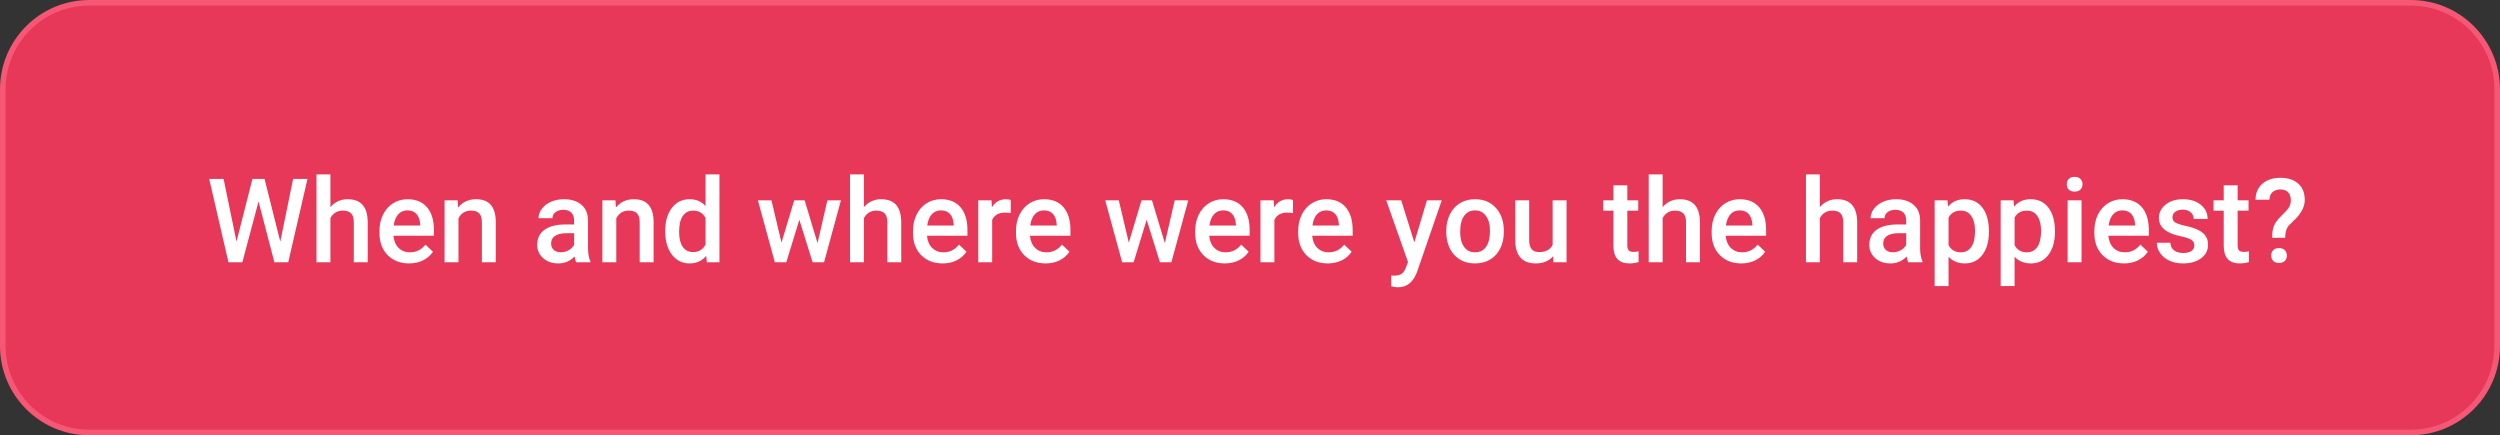 <svg width="448" height="78" viewBox="0 0 448 78" fill="none" xmlns="http://www.w3.org/2000/svg">
<rect x="0" y="0" width="448" height="78" fill="#333333" stroke="none"/>
<path d="M0.5 62L0.5 16C0.5 7.44 7.44 0.5 16 0.5L432 0.5C440.56 0.5 447.5 7.44 447.5 16V62C447.5 70.56 440.56 77.5 432 77.5L16 77.5C7.44 77.5 0.5 70.56 0.5 62Z" fill="#E73859" stroke="#F65775"/>
<path d="M50.227 43.309L52.524 32.07H55.098L51.653 47H49.171L46.331 36.1L43.429 47H40.938L37.492 32.07H40.066L42.383 43.288L45.234 32.07H47.408L50.227 43.309ZM59.21 37.115C60.023 36.172 61.052 35.7 62.296 35.7C64.662 35.7 65.861 37.05 65.895 39.751V47H63.404V39.843C63.404 39.077 63.236 38.537 62.901 38.223C62.573 37.901 62.088 37.741 61.445 37.741C60.447 37.741 59.702 38.185 59.21 39.074V47H56.718V31.25H59.21V37.115ZM73.309 47.205C71.73 47.205 70.448 46.709 69.464 45.718C68.486 44.72 67.998 43.394 67.998 41.74V41.432C67.998 40.325 68.21 39.337 68.633 38.469C69.064 37.594 69.665 36.914 70.438 36.428C71.21 35.943 72.072 35.7 73.022 35.7C74.533 35.7 75.698 36.182 76.519 37.146C77.346 38.11 77.759 39.474 77.759 41.237V42.242H70.51C70.585 43.158 70.889 43.883 71.422 44.416C71.962 44.949 72.639 45.216 73.453 45.216C74.594 45.216 75.524 44.754 76.242 43.831L77.585 45.113C77.141 45.776 76.546 46.292 75.801 46.662C75.062 47.024 74.232 47.205 73.309 47.205ZM73.012 37.7C72.328 37.7 71.774 37.939 71.351 38.417C70.934 38.896 70.667 39.562 70.551 40.417H75.298V40.232C75.244 39.398 75.022 38.77 74.632 38.346C74.242 37.915 73.702 37.7 73.012 37.7ZM82.015 35.905L82.086 37.187C82.907 36.196 83.983 35.7 85.316 35.7C87.627 35.7 88.803 37.023 88.844 39.669V47H86.352V39.812C86.352 39.108 86.198 38.588 85.891 38.253C85.59 37.912 85.094 37.741 84.404 37.741C83.399 37.741 82.65 38.195 82.158 39.105V47H79.666V35.905H82.015ZM103.25 47C103.141 46.788 103.045 46.443 102.963 45.964C102.17 46.791 101.2 47.205 100.051 47.205C98.937 47.205 98.028 46.887 97.324 46.252C96.62 45.616 96.268 44.83 96.268 43.893C96.268 42.71 96.705 41.805 97.58 41.176C98.462 40.54 99.72 40.222 101.354 40.222H102.881V39.494C102.881 38.92 102.721 38.462 102.399 38.12C102.078 37.772 101.589 37.597 100.933 37.597C100.366 37.597 99.901 37.741 99.539 38.028C99.176 38.308 98.995 38.667 98.995 39.105H96.503C96.503 38.496 96.705 37.929 97.108 37.402C97.512 36.869 98.059 36.452 98.749 36.151C99.446 35.851 100.222 35.7 101.077 35.7C102.375 35.7 103.411 36.028 104.184 36.685C104.956 37.334 105.353 38.25 105.373 39.433V44.437C105.373 45.435 105.513 46.231 105.793 46.826V47H103.25ZM100.513 45.206C101.005 45.206 101.466 45.086 101.897 44.847C102.334 44.607 102.663 44.286 102.881 43.883V41.791H101.538C100.615 41.791 99.921 41.952 99.457 42.273C98.992 42.594 98.759 43.049 98.759 43.637C98.759 44.115 98.916 44.498 99.231 44.785C99.552 45.065 99.98 45.206 100.513 45.206ZM110.295 35.905L110.367 37.187C111.187 36.196 112.264 35.7 113.597 35.7C115.907 35.7 117.083 37.023 117.124 39.669V47H114.632V39.812C114.632 39.108 114.479 38.588 114.171 38.253C113.87 37.912 113.375 37.741 112.684 37.741C111.679 37.741 110.931 38.195 110.438 39.105V47H107.947V35.905H110.295ZM119.206 41.371C119.206 39.662 119.602 38.291 120.395 37.259C121.188 36.22 122.251 35.7 123.584 35.7C124.76 35.7 125.71 36.11 126.435 36.931V31.25H128.926V47H126.67L126.547 45.852C125.802 46.754 124.808 47.205 123.563 47.205C122.265 47.205 121.212 46.682 120.405 45.636C119.605 44.59 119.206 43.169 119.206 41.371ZM121.697 41.586C121.697 42.714 121.913 43.596 122.343 44.231C122.781 44.86 123.399 45.175 124.199 45.175C125.218 45.175 125.963 44.72 126.435 43.811V39.074C125.977 38.185 125.238 37.741 124.22 37.741C123.413 37.741 122.791 38.062 122.354 38.705C121.916 39.34 121.697 40.301 121.697 41.586ZM146.501 43.565L148.265 35.905H150.695L147.67 47H145.62L143.241 39.381L140.903 47H138.852L135.817 35.905H138.247L140.042 43.483L142.318 35.905H144.194L146.501 43.565ZM154.817 37.115C155.631 36.172 156.66 35.7 157.904 35.7C160.269 35.7 161.469 37.05 161.503 39.751V47H159.011V39.843C159.011 39.077 158.844 38.537 158.509 38.223C158.181 37.901 157.695 37.741 157.053 37.741C156.055 37.741 155.31 38.185 154.817 39.074V47H152.326V31.25H154.817V37.115ZM168.917 47.205C167.337 47.205 166.056 46.709 165.071 45.718C164.094 44.72 163.605 43.394 163.605 41.74V41.432C163.605 40.325 163.817 39.337 164.241 38.469C164.671 37.594 165.273 36.914 166.045 36.428C166.818 35.943 167.679 35.7 168.629 35.7C170.14 35.7 171.306 36.182 172.126 37.146C172.953 38.11 173.367 39.474 173.367 41.237V42.242H166.117C166.192 43.158 166.497 43.883 167.03 44.416C167.57 44.949 168.247 45.216 169.06 45.216C170.202 45.216 171.131 44.754 171.849 43.831L173.192 45.113C172.748 45.776 172.153 46.292 171.408 46.662C170.67 47.024 169.839 47.205 168.917 47.205ZM168.619 37.7C167.936 37.7 167.382 37.939 166.958 38.417C166.541 38.896 166.274 39.562 166.158 40.417H170.906V40.232C170.851 39.398 170.629 38.77 170.239 38.346C169.85 37.915 169.31 37.7 168.619 37.7ZM181.119 38.182C180.791 38.127 180.452 38.1 180.104 38.1C178.962 38.1 178.193 38.537 177.796 39.412V47H175.305V35.905H177.684L177.745 37.146C178.347 36.182 179.181 35.7 180.247 35.7C180.603 35.7 180.896 35.748 181.129 35.844L181.119 38.182ZM187.374 47.205C185.794 47.205 184.513 46.709 183.528 45.718C182.551 44.72 182.062 43.394 182.062 41.74V41.432C182.062 40.325 182.274 39.337 182.698 38.469C183.128 37.594 183.73 36.914 184.502 36.428C185.275 35.943 186.136 35.7 187.086 35.7C188.597 35.7 189.763 36.182 190.583 37.146C191.41 38.11 191.824 39.474 191.824 41.237V42.242H184.574C184.649 43.158 184.954 43.883 185.487 44.416C186.027 44.949 186.704 45.216 187.517 45.216C188.659 45.216 189.588 44.754 190.306 43.831L191.649 45.113C191.205 45.776 190.61 46.292 189.865 46.662C189.127 47.024 188.296 47.205 187.374 47.205ZM187.076 37.7C186.393 37.7 185.839 37.939 185.415 38.417C184.998 38.896 184.731 39.562 184.615 40.417H189.363V40.232C189.308 39.398 189.086 38.77 188.696 38.346C188.307 37.915 187.767 37.7 187.076 37.7ZM208.743 43.565L210.506 35.905H212.937L209.912 47H207.861L205.482 39.381L203.144 47H201.093L198.058 35.905H200.488L202.283 43.483L204.559 35.905H206.436L208.743 43.565ZM219.489 47.205C217.91 47.205 216.628 46.709 215.644 45.718C214.666 44.72 214.177 43.394 214.177 41.74V41.432C214.177 40.325 214.389 39.337 214.813 38.469C215.244 37.594 215.845 36.914 216.618 36.428C217.39 35.943 218.251 35.7 219.202 35.7C220.712 35.7 221.878 36.182 222.698 37.146C223.525 38.11 223.939 39.474 223.939 41.237V42.242H216.689C216.765 43.158 217.069 43.883 217.602 44.416C218.142 44.949 218.819 45.216 219.632 45.216C220.774 45.216 221.704 44.754 222.421 43.831L223.765 45.113C223.32 45.776 222.726 46.292 221.98 46.662C221.242 47.024 220.412 47.205 219.489 47.205ZM219.191 37.7C218.508 37.7 217.954 37.939 217.53 38.417C217.113 38.896 216.847 39.562 216.73 40.417H221.478V40.232C221.423 39.398 221.201 38.77 220.812 38.346C220.422 37.915 219.882 37.7 219.191 37.7ZM231.691 38.182C231.363 38.127 231.024 38.1 230.676 38.1C229.534 38.1 228.765 38.537 228.369 39.412V47H225.877V35.905H228.256L228.317 37.146C228.919 36.182 229.753 35.7 230.819 35.7C231.175 35.7 231.469 35.748 231.701 35.844L231.691 38.182ZM237.946 47.205C236.367 47.205 235.085 46.709 234.101 45.718C233.123 44.72 232.634 43.394 232.634 41.74V41.432C232.634 40.325 232.846 39.337 233.27 38.469C233.701 37.594 234.302 36.914 235.075 36.428C235.847 35.943 236.708 35.7 237.659 35.7C239.169 35.7 240.335 36.182 241.155 37.146C241.982 38.11 242.396 39.474 242.396 41.237V42.242H235.146C235.222 43.158 235.526 43.883 236.059 44.416C236.599 44.949 237.276 45.216 238.089 45.216C239.231 45.216 240.161 44.754 240.878 43.831L242.222 45.113C241.777 45.776 241.183 46.292 240.438 46.662C239.699 47.024 238.869 47.205 237.946 47.205ZM237.648 37.7C236.965 37.7 236.411 37.939 235.987 38.417C235.57 38.896 235.304 39.562 235.188 40.417H239.935V40.232C239.88 39.398 239.658 38.77 239.269 38.346C238.879 37.915 238.339 37.7 237.648 37.7ZM253.45 43.432L255.706 35.905H258.361L253.952 48.682C253.275 50.548 252.127 51.481 250.507 51.481C250.145 51.481 249.745 51.419 249.307 51.296V49.369L249.779 49.399C250.408 49.399 250.879 49.283 251.194 49.051C251.515 48.825 251.768 48.442 251.953 47.902L252.312 46.949L248.415 35.905H251.102L253.45 43.432ZM259.171 41.35C259.171 40.263 259.387 39.286 259.817 38.417C260.248 37.542 260.853 36.873 261.632 36.408C262.412 35.936 263.307 35.7 264.319 35.7C265.816 35.7 267.029 36.182 267.959 37.146C268.896 38.11 269.401 39.388 269.477 40.981L269.487 41.565C269.487 42.659 269.275 43.637 268.851 44.498C268.434 45.359 267.833 46.026 267.046 46.498C266.267 46.969 265.365 47.205 264.339 47.205C262.774 47.205 261.52 46.685 260.576 45.647C259.64 44.601 259.171 43.209 259.171 41.473V41.35ZM261.663 41.565C261.663 42.707 261.899 43.602 262.371 44.252C262.842 44.895 263.499 45.216 264.339 45.216C265.18 45.216 265.833 44.888 266.298 44.231C266.77 43.575 267.005 42.615 267.005 41.35C267.005 40.229 266.763 39.34 266.277 38.684C265.799 38.028 265.146 37.7 264.319 37.7C263.505 37.7 262.859 38.024 262.381 38.674C261.902 39.316 261.663 40.28 261.663 41.565ZM278.315 45.913C277.584 46.774 276.545 47.205 275.198 47.205C273.995 47.205 273.083 46.853 272.46 46.149C271.845 45.445 271.538 44.426 271.538 43.093V35.905H274.029V43.062C274.029 44.471 274.614 45.175 275.783 45.175C276.993 45.175 277.81 44.741 278.233 43.873V35.905H280.725V47H278.377L278.315 45.913ZM291.615 33.209V35.905H293.573V37.751H291.615V43.944C291.615 44.368 291.697 44.676 291.861 44.867C292.032 45.052 292.333 45.144 292.763 45.144C293.05 45.144 293.341 45.11 293.635 45.041V46.969C293.067 47.127 292.521 47.205 291.994 47.205C290.08 47.205 289.123 46.149 289.123 44.037V37.751H287.298V35.905H289.123V33.209H291.615ZM297.941 37.115C298.755 36.172 299.784 35.7 301.028 35.7C303.393 35.7 304.593 37.05 304.627 39.751V47H302.135V39.843C302.135 39.077 301.968 38.537 301.633 38.223C301.305 37.901 300.819 37.741 300.177 37.741C299.179 37.741 298.434 38.185 297.941 39.074V47H295.45V31.25H297.941V37.115ZM312.041 47.205C310.461 47.205 309.18 46.709 308.195 45.718C307.218 44.72 306.729 43.394 306.729 41.74V41.432C306.729 40.325 306.941 39.337 307.365 38.469C307.795 37.594 308.397 36.914 309.169 36.428C309.942 35.943 310.803 35.7 311.753 35.7C313.264 35.7 314.43 36.182 315.25 37.146C316.077 38.11 316.491 39.474 316.491 41.237V42.242H309.241C309.316 43.158 309.621 43.883 310.154 44.416C310.694 44.949 311.371 45.216 312.184 45.216C313.326 45.216 314.255 44.754 314.973 43.831L316.316 45.113C315.872 45.776 315.277 46.292 314.532 46.662C313.794 47.024 312.963 47.205 312.041 47.205ZM311.743 37.7C311.06 37.7 310.506 37.939 310.082 38.417C309.665 38.896 309.398 39.562 309.282 40.417H314.03V40.232C313.975 39.398 313.753 38.77 313.363 38.346C312.974 37.915 312.434 37.7 311.743 37.7ZM326.119 37.115C326.933 36.172 327.961 35.7 329.206 35.7C331.571 35.7 332.771 37.05 332.805 39.751V47H330.313V39.843C330.313 39.077 330.146 38.537 329.811 38.223C329.482 37.901 328.997 37.741 328.354 37.741C327.356 37.741 326.611 38.185 326.119 39.074V47H323.627V31.25H326.119V37.115ZM341.961 47C341.852 46.788 341.756 46.443 341.674 45.964C340.881 46.791 339.911 47.205 338.762 47.205C337.648 47.205 336.739 46.887 336.035 46.252C335.331 45.616 334.979 44.83 334.979 43.893C334.979 42.71 335.416 41.805 336.291 41.176C337.173 40.54 338.431 40.222 340.064 40.222H341.592V39.494C341.592 38.92 341.432 38.462 341.11 38.12C340.789 37.772 340.3 37.597 339.644 37.597C339.077 37.597 338.612 37.741 338.25 38.028C337.887 38.308 337.706 38.667 337.706 39.105H335.214C335.214 38.496 335.416 37.929 335.819 37.402C336.223 36.869 336.77 36.452 337.46 36.151C338.157 35.851 338.933 35.7 339.788 35.7C341.086 35.7 342.122 36.028 342.895 36.685C343.667 37.334 344.063 38.25 344.084 39.433V44.437C344.084 45.435 344.224 46.231 344.504 46.826V47H341.961ZM339.224 45.206C339.716 45.206 340.177 45.086 340.608 44.847C341.045 44.607 341.374 44.286 341.592 43.883V41.791H340.249C339.326 41.791 338.632 41.952 338.167 42.273C337.703 42.594 337.47 43.049 337.47 43.637C337.47 44.115 337.627 44.498 337.942 44.785C338.263 45.065 338.69 45.206 339.224 45.206ZM356.409 41.565C356.409 43.281 356.02 44.652 355.24 45.677C354.461 46.696 353.415 47.205 352.103 47.205C350.886 47.205 349.912 46.805 349.18 46.005V51.266H346.688V35.905H348.985L349.088 37.033C349.819 36.145 350.814 35.7 352.072 35.7C353.425 35.7 354.485 36.206 355.25 37.218C356.023 38.223 356.409 39.621 356.409 41.412V41.565ZM353.928 41.35C353.928 40.243 353.706 39.364 353.261 38.715C352.824 38.065 352.195 37.741 351.375 37.741C350.356 37.741 349.625 38.161 349.18 39.002V43.924C349.631 44.785 350.37 45.216 351.395 45.216C352.188 45.216 352.807 44.898 353.251 44.262C353.702 43.62 353.928 42.649 353.928 41.35ZM368.242 41.565C368.242 43.281 367.853 44.652 367.073 45.677C366.294 46.696 365.248 47.205 363.936 47.205C362.719 47.205 361.745 46.805 361.013 46.005V51.266H358.521V35.905H360.818L360.921 37.033C361.652 36.145 362.647 35.7 363.905 35.7C365.258 35.7 366.318 36.206 367.083 37.218C367.856 38.223 368.242 39.621 368.242 41.412V41.565ZM365.761 41.35C365.761 40.243 365.539 39.364 365.094 38.715C364.657 38.065 364.028 37.741 363.208 37.741C362.189 37.741 361.458 38.161 361.013 39.002V43.924C361.464 44.785 362.203 45.216 363.228 45.216C364.021 45.216 364.64 44.898 365.084 44.262C365.535 43.62 365.761 42.649 365.761 41.35ZM373.01 47H370.519V35.905H373.01V47ZM370.365 33.024C370.365 32.641 370.484 32.323 370.724 32.07C370.97 31.817 371.318 31.691 371.77 31.691C372.221 31.691 372.569 31.817 372.815 32.07C373.062 32.323 373.185 32.641 373.185 33.024C373.185 33.4 373.062 33.714 372.815 33.967C372.569 34.213 372.221 34.336 371.77 34.336C371.318 34.336 370.97 34.213 370.724 33.967C370.484 33.714 370.365 33.4 370.365 33.024ZM380.619 47.205C379.04 47.205 377.758 46.709 376.773 45.718C375.796 44.72 375.307 43.394 375.307 41.74V41.432C375.307 40.325 375.519 39.337 375.943 38.469C376.374 37.594 376.975 36.914 377.748 36.428C378.52 35.943 379.381 35.7 380.332 35.7C381.842 35.7 383.008 36.182 383.828 37.146C384.655 38.11 385.069 39.474 385.069 41.237V42.242H377.819C377.895 43.158 378.199 43.883 378.732 44.416C379.272 44.949 379.949 45.216 380.762 45.216C381.904 45.216 382.833 44.754 383.551 43.831L384.895 45.113C384.45 45.776 383.855 46.292 383.11 46.662C382.372 47.024 381.542 47.205 380.619 47.205ZM380.321 37.7C379.638 37.7 379.084 37.939 378.66 38.417C378.243 38.896 377.977 39.562 377.86 40.417H382.608V40.232C382.553 39.398 382.331 38.77 381.941 38.346C381.552 37.915 381.012 37.7 380.321 37.7ZM393.231 43.985C393.231 43.541 393.046 43.203 392.677 42.97C392.315 42.738 391.71 42.533 390.862 42.355C390.015 42.177 389.307 41.952 388.74 41.678C387.496 41.077 386.874 40.205 386.874 39.063C386.874 38.106 387.277 37.307 388.083 36.664C388.89 36.022 389.916 35.7 391.16 35.7C392.486 35.7 393.556 36.028 394.369 36.685C395.189 37.341 395.6 38.192 395.6 39.238H393.108C393.108 38.759 392.93 38.363 392.575 38.048C392.219 37.727 391.748 37.566 391.16 37.566C390.613 37.566 390.165 37.693 389.816 37.946C389.475 38.199 389.304 38.537 389.304 38.961C389.304 39.344 389.464 39.641 389.786 39.853C390.107 40.065 390.756 40.28 391.734 40.499C392.711 40.711 393.477 40.967 394.031 41.268C394.591 41.562 395.005 41.917 395.271 42.334C395.545 42.752 395.682 43.257 395.682 43.852C395.682 44.85 395.268 45.66 394.441 46.282C393.614 46.898 392.53 47.205 391.19 47.205C390.281 47.205 389.471 47.041 388.76 46.713C388.049 46.385 387.496 45.934 387.099 45.359C386.703 44.785 386.504 44.166 386.504 43.503H388.924C388.958 44.091 389.181 44.546 389.591 44.867C390.001 45.182 390.544 45.339 391.221 45.339C391.877 45.339 392.376 45.216 392.718 44.97C393.06 44.717 393.231 44.389 393.231 43.985ZM400.983 33.209V35.905H402.941V37.751H400.983V43.944C400.983 44.368 401.065 44.676 401.229 44.867C401.4 45.052 401.701 45.144 402.131 45.144C402.418 45.144 402.709 45.11 403.003 45.041V46.969C402.436 47.127 401.889 47.205 401.362 47.205C399.448 47.205 398.491 46.149 398.491 44.037V37.751H396.666V35.905H398.491V33.209H400.983ZM407.166 42.611C407.166 41.702 407.279 40.977 407.504 40.438C407.73 39.898 408.174 39.306 408.837 38.664C409.507 38.014 409.931 37.553 410.109 37.279C410.382 36.862 410.519 36.411 410.519 35.926C410.519 35.283 410.358 34.794 410.037 34.459C409.723 34.118 409.258 33.947 408.643 33.947C408.055 33.947 407.58 34.114 407.217 34.449C406.862 34.777 406.684 35.225 406.684 35.792H404.192C404.206 34.583 404.616 33.626 405.423 32.921C406.236 32.217 407.31 31.865 408.643 31.865C410.017 31.865 411.086 32.214 411.852 32.911C412.625 33.608 413.011 34.583 413.011 35.834C413.011 36.948 412.491 38.045 411.452 39.125L410.191 40.366C409.74 40.878 409.507 41.627 409.494 42.611H407.166ZM406.992 45.8C406.992 45.397 407.118 45.072 407.371 44.826C407.624 44.573 407.966 44.447 408.396 44.447C408.834 44.447 409.179 44.577 409.432 44.836C409.685 45.089 409.812 45.411 409.812 45.8C409.812 46.176 409.688 46.491 409.442 46.744C409.196 46.997 408.848 47.123 408.396 47.123C407.945 47.123 407.597 46.997 407.351 46.744C407.111 46.491 406.992 46.176 406.992 45.8Z" fill="white"/>
</svg>

